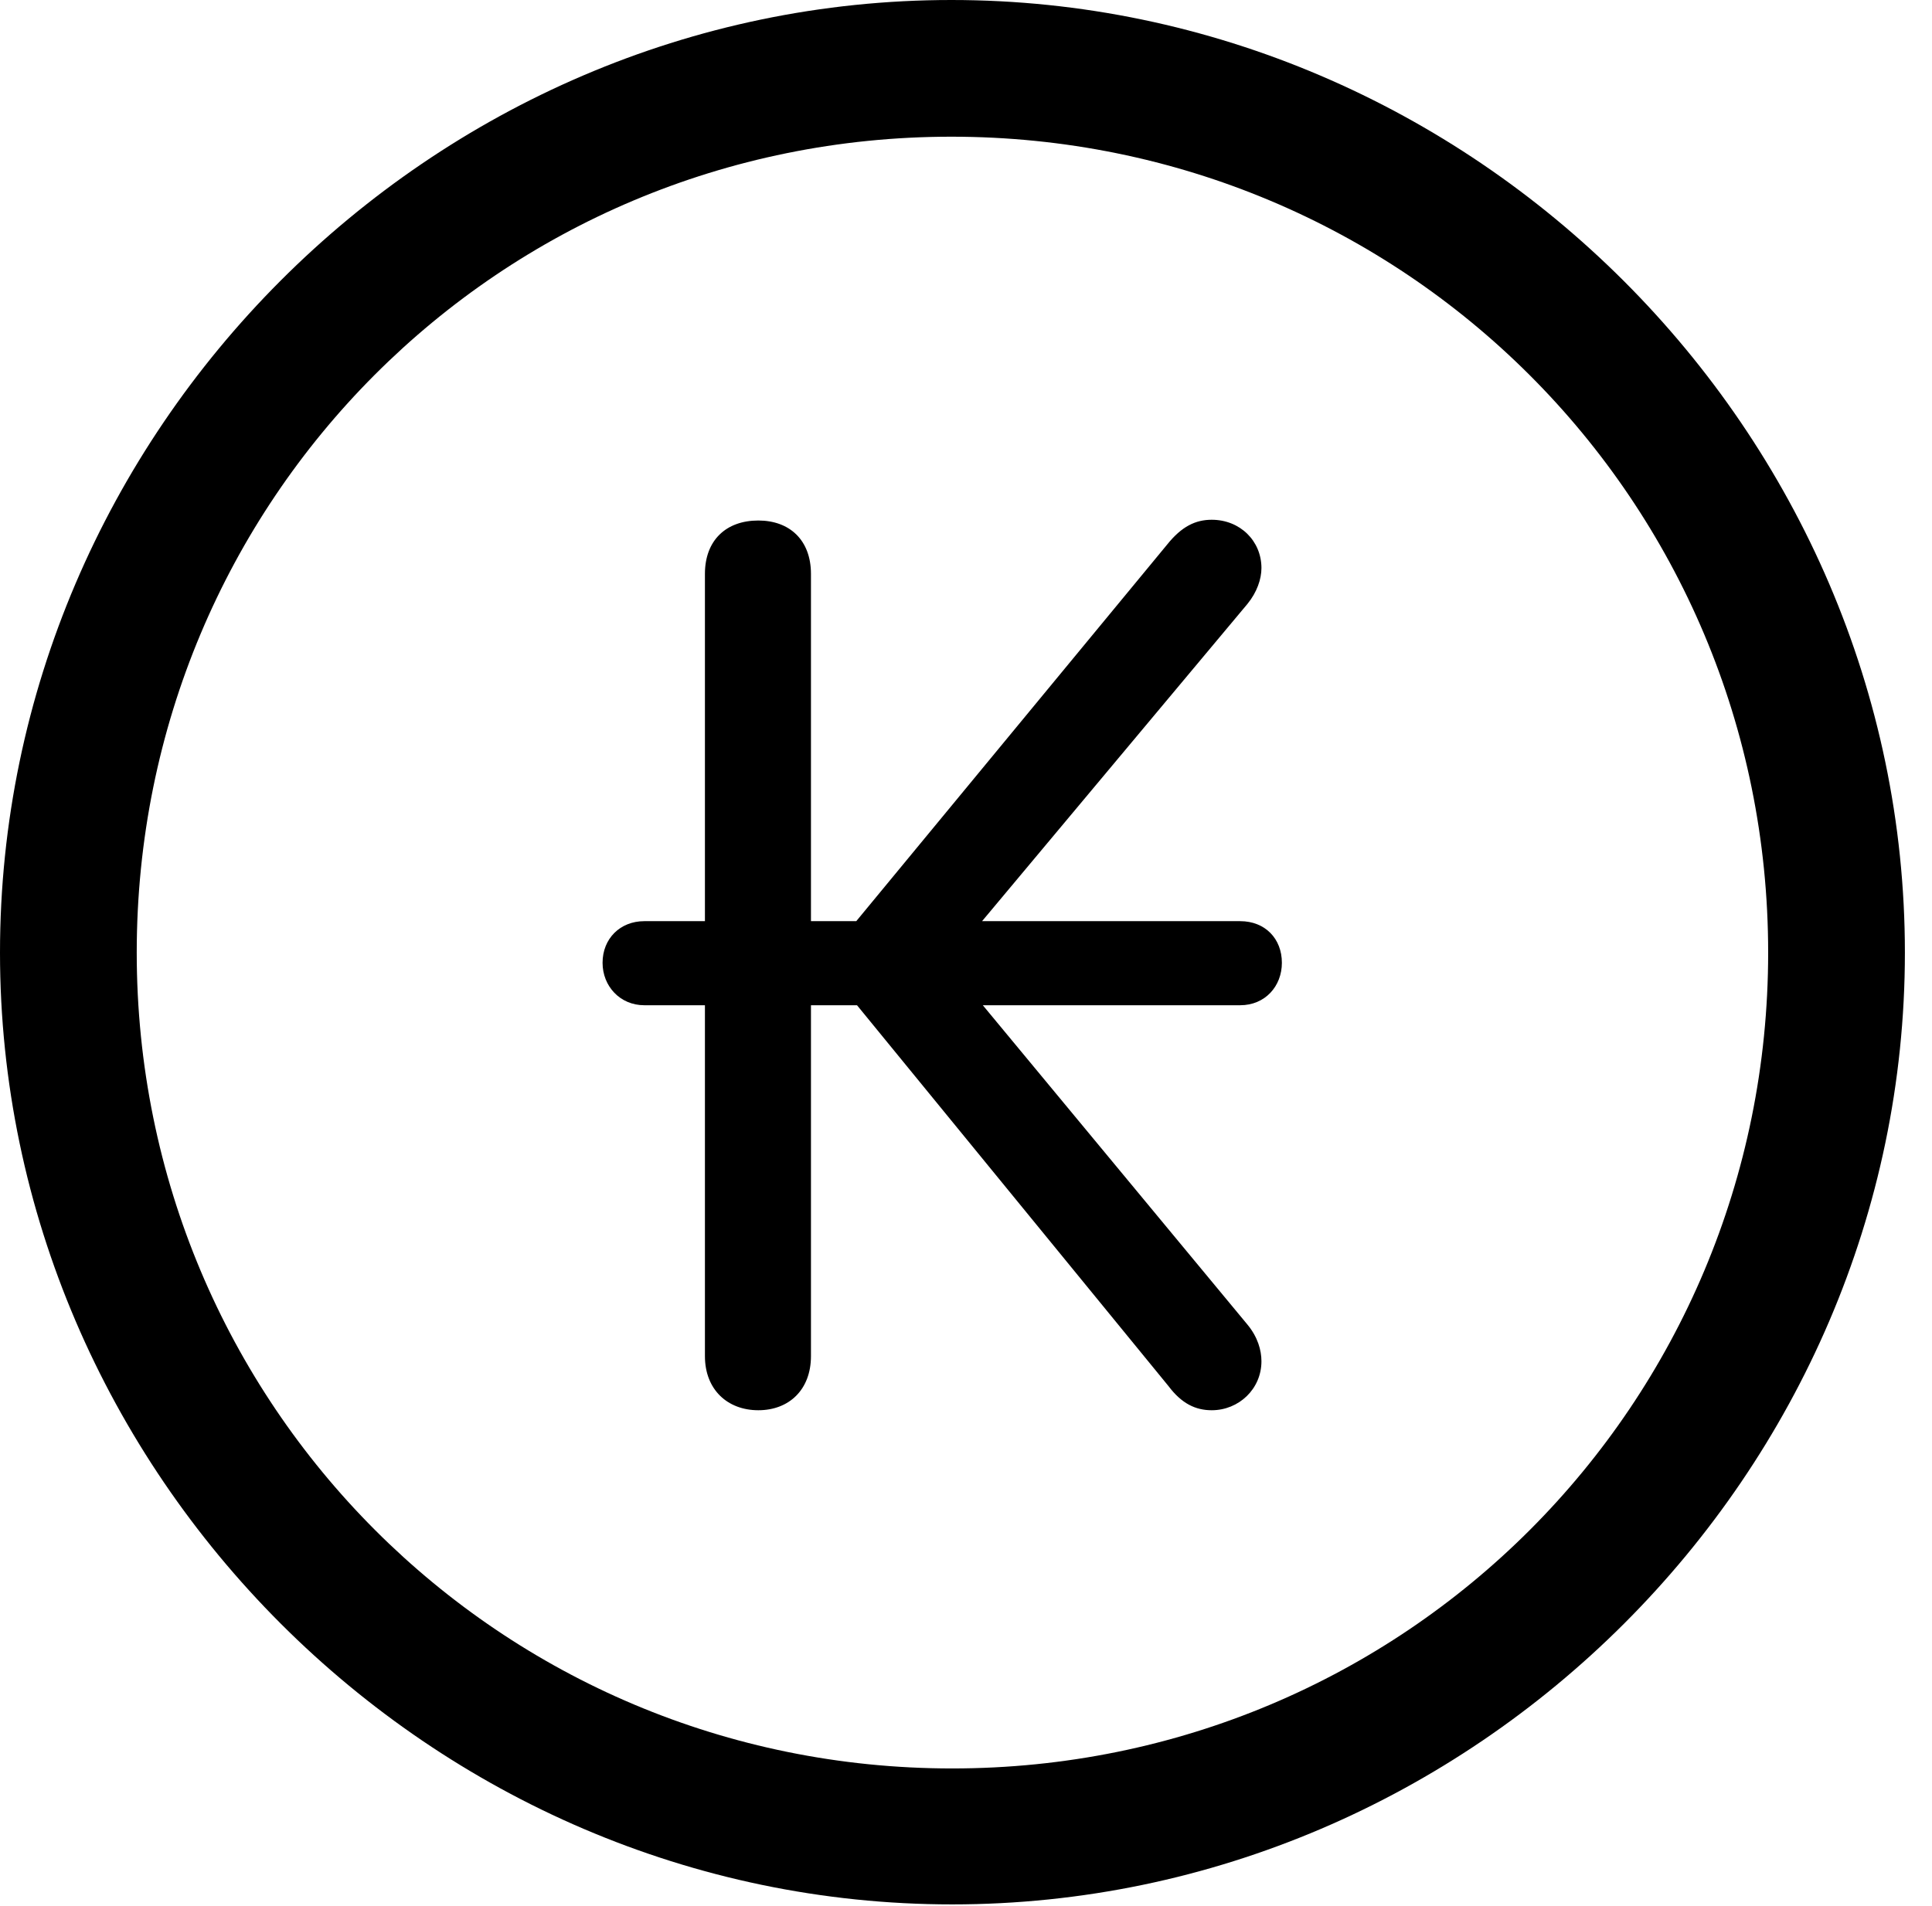<svg version="1.1" xmlns="http://www.w3.org/2000/svg" xmlns:xlink="http://www.w3.org/1999/xlink" width="25.801" height="25.459" viewBox="0 0 25.801 25.459">
 <g>
  <rect height="25.459" opacity="0" width="25.801" x="0" y="0"/>
  <path d="M12.715 25.439C19.678 25.439 25.439 19.678 25.439 12.725C25.439 5.762 19.668 0 12.705 0C5.752 0 0 5.762 0 12.725C0 19.678 5.762 25.439 12.715 25.439ZM12.715 23.623C6.68 23.623 1.826 18.76 1.826 12.725C1.826 6.68 6.67 1.826 12.705 1.826C18.75 1.826 23.613 6.68 23.613 12.725C23.613 18.76 18.76 23.623 12.715 23.623Z" fill="currentColor"/>
  <path d="M8.047 12.861C8.047 13.174 8.281 13.428 8.604 13.428L9.414 13.428L9.414 18.115C9.414 18.564 9.717 18.838 10.127 18.838C10.537 18.838 10.83 18.564 10.83 18.115L10.83 13.428L11.445 13.428L15.605 18.516C15.781 18.75 15.967 18.838 16.182 18.838C16.543 18.838 16.846 18.555 16.846 18.184C16.846 18.037 16.797 17.861 16.66 17.695L13.125 13.428L16.562 13.428C16.895 13.428 17.119 13.174 17.119 12.861C17.119 12.539 16.895 12.305 16.562 12.305L13.115 12.305L16.66 8.066C16.787 7.91 16.846 7.734 16.846 7.588C16.846 7.227 16.562 6.943 16.182 6.943C15.967 6.943 15.781 7.031 15.586 7.275L11.435 12.305L10.83 12.305L10.83 7.666C10.83 7.217 10.547 6.953 10.127 6.953C9.697 6.953 9.414 7.217 9.414 7.666L9.414 12.305L8.604 12.305C8.281 12.305 8.047 12.539 8.047 12.861Z" fill="currentColor"/>
 </g>
</svg>
